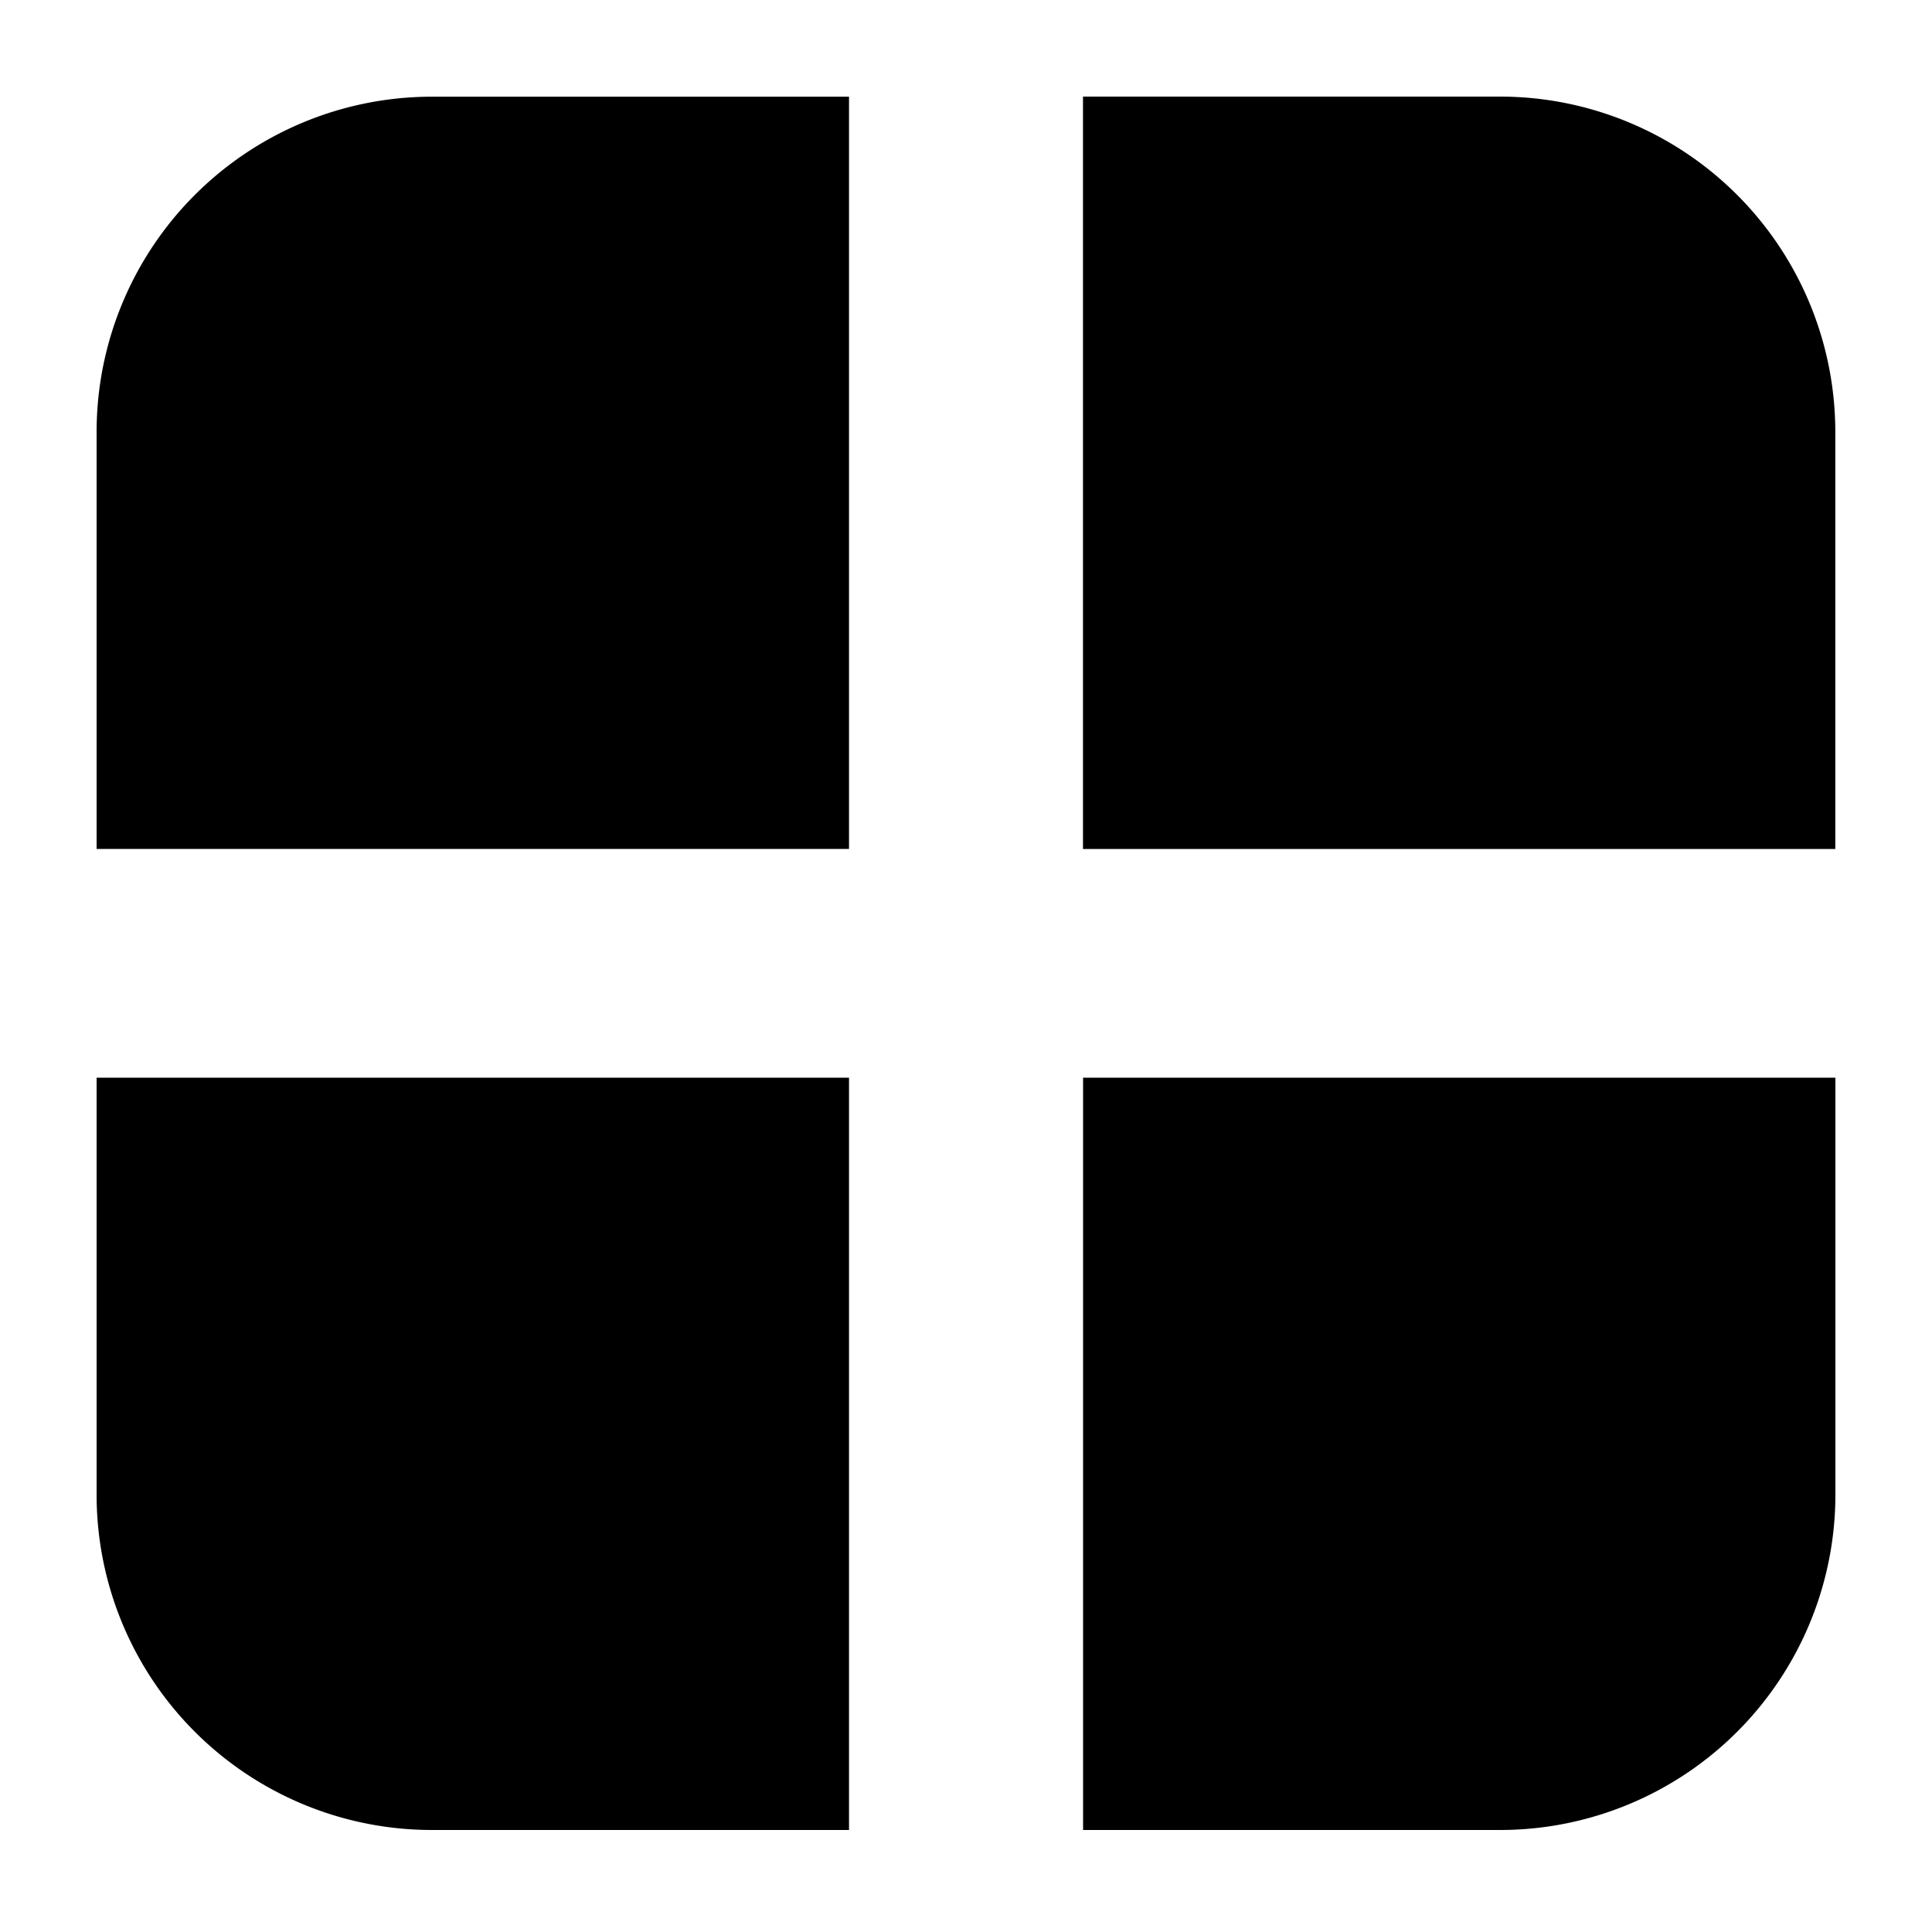 <svg width="20" height="20" viewBox="0 0 20 20" xmlns="http://www.w3.org/2000/svg"><path d="M1 15.482v-4.326h7.789v7.788H4.462A3.472 3.472 0 0 1 1 15.482zM1 4.463a3.472 3.472 0 0 1 3.462-3.462h4.327v7.787H1V4.463zM15.538 1a3.472 3.472 0 0 1 3.461 3.462v4.327h-7.788V1h4.327zm-4.326 17.944v-7.788H19v4.328a3.472 3.472 0 0 1-3.462 3.46h-4.326z" fill-rule="evenodd"/></svg>